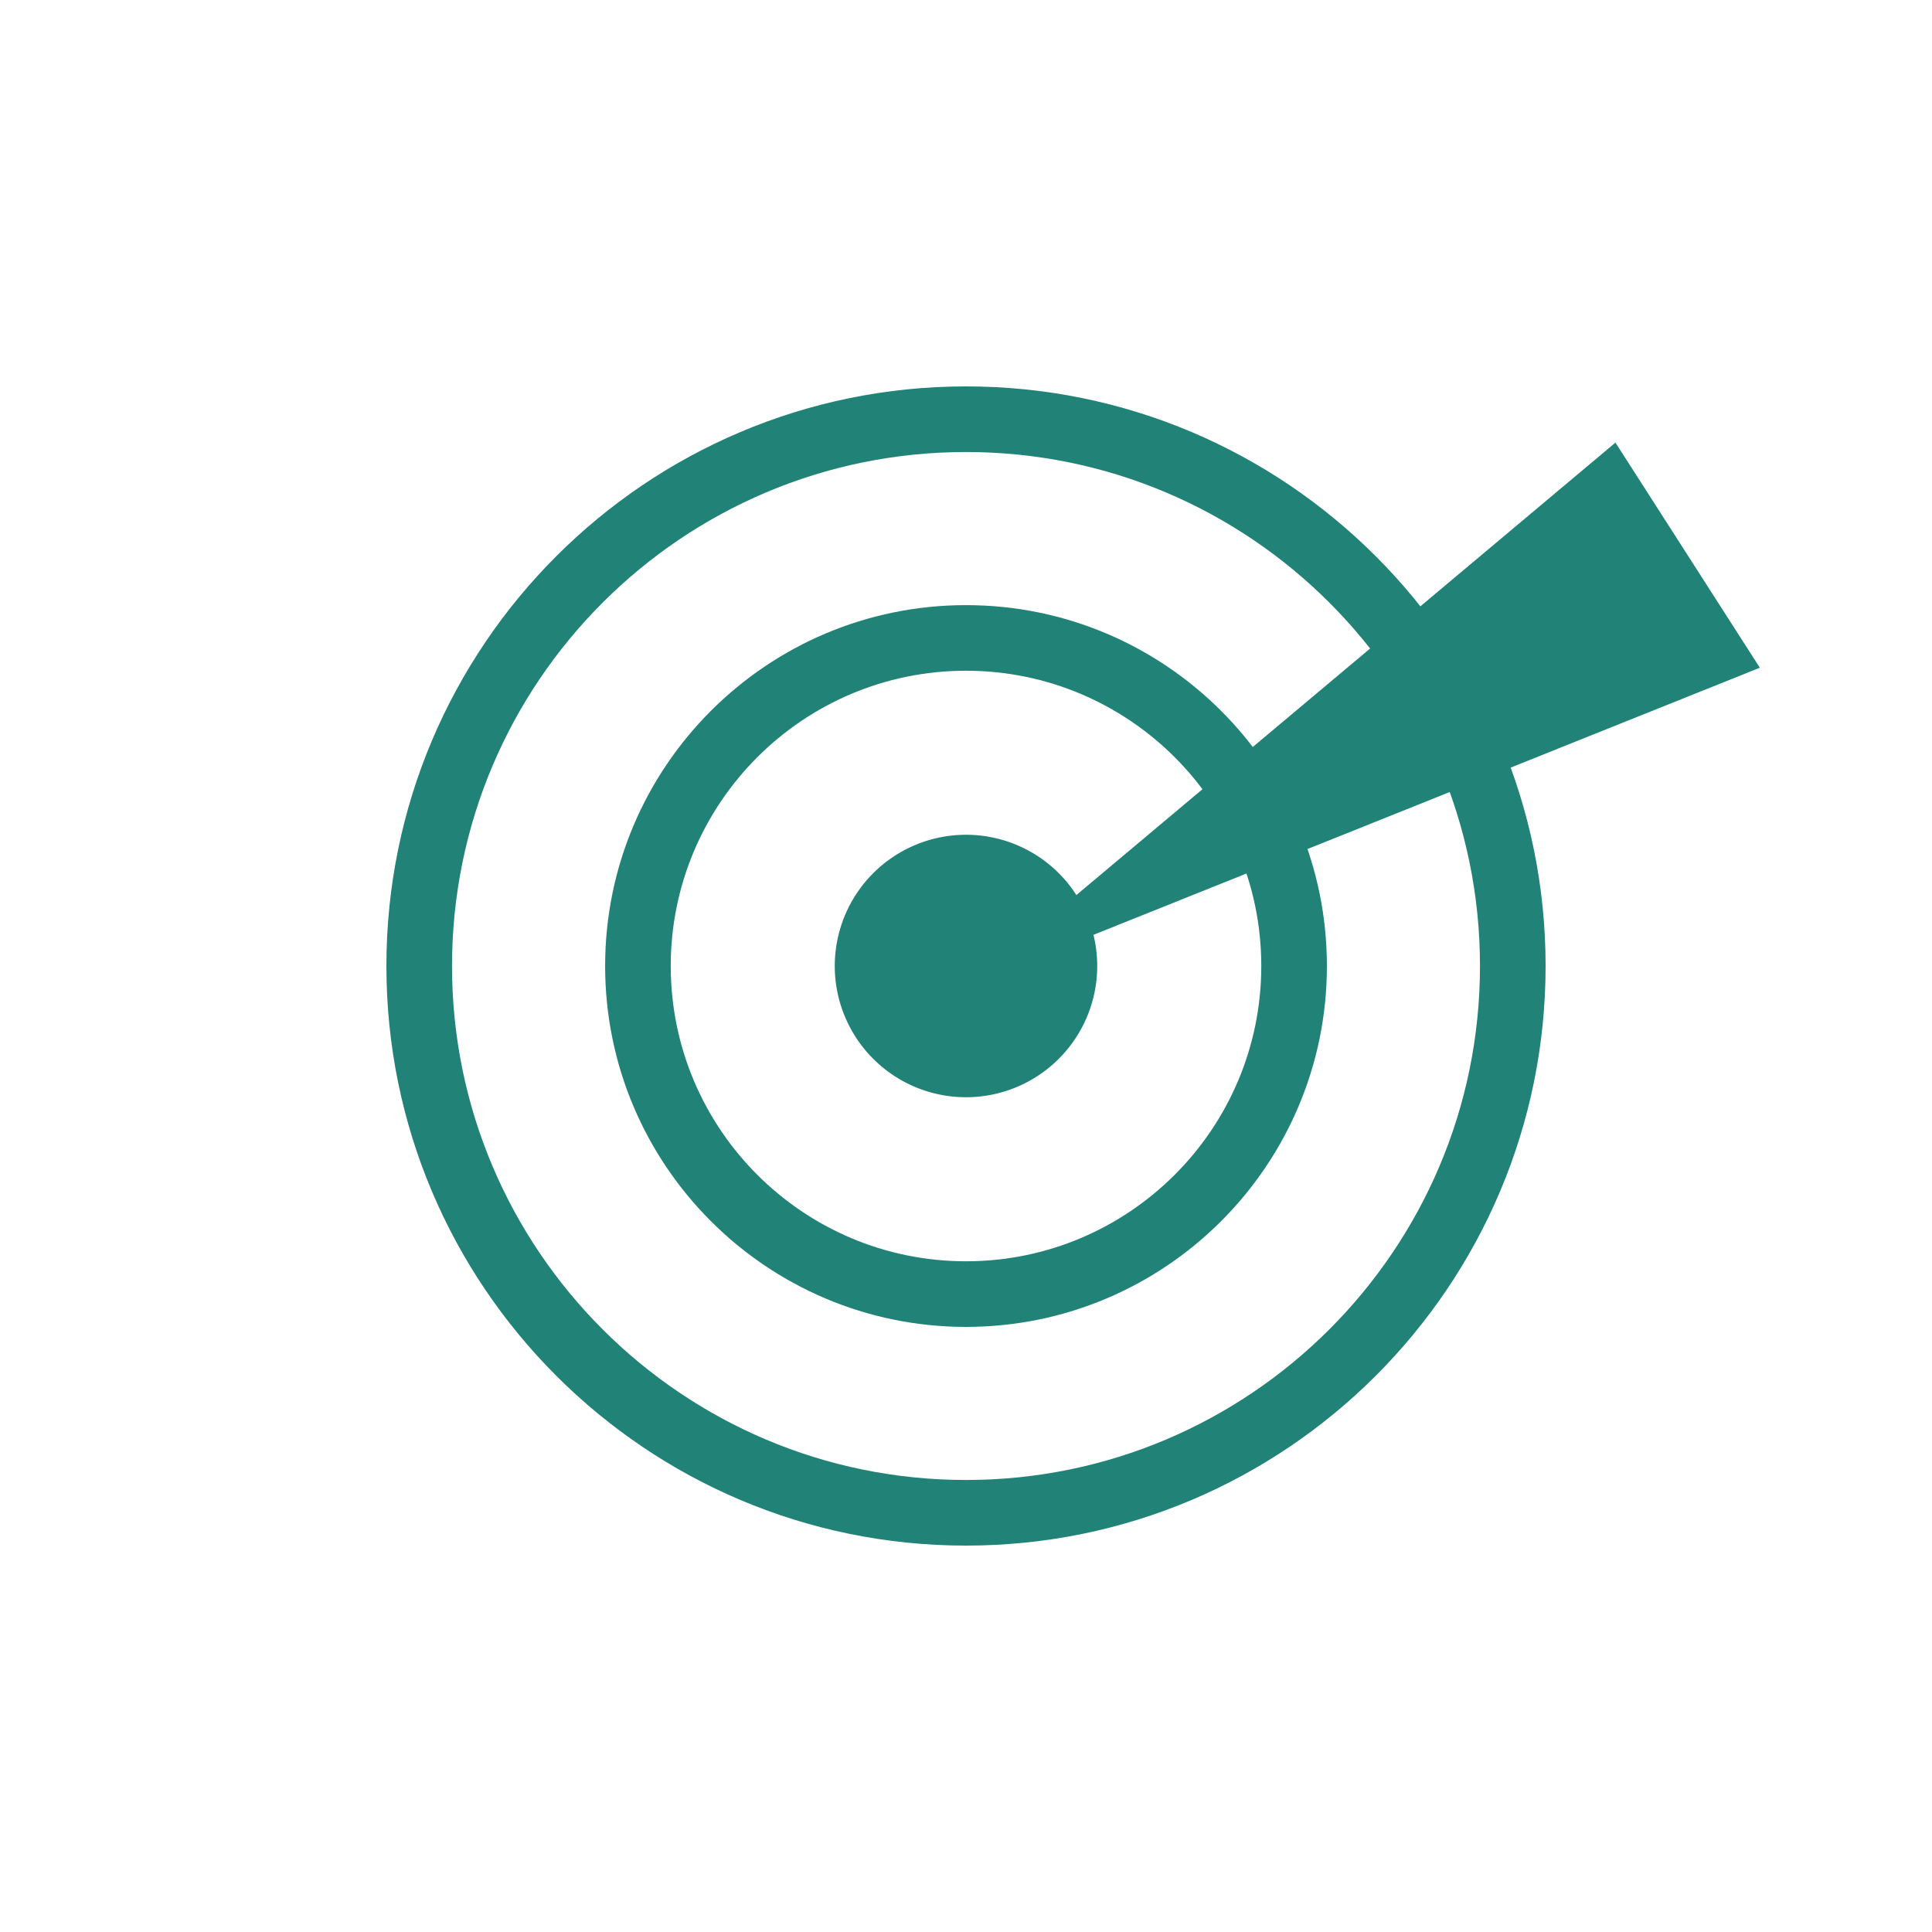 <svg width="80" height="80" fill="none" xmlns="http://www.w3.org/2000/svg"><g fill="#218377"><path fill-rule="evenodd" clip-rule="evenodd" d="M40 16c-13.246 0-24 10.754-24 24s10.754 24 24 24 24-10.754 24-24-10.754-24-24-24Zm0 2.717c11.746 0 21.283 9.537 21.283 21.283S51.746 61.283 40 61.283 18.717 51.746 18.717 40 28.254 18.717 40 18.717Z"/><path fill-rule="evenodd" clip-rule="evenodd" d="M40 25.057c-8.247 0-14.943 6.696-14.943 14.943 0 8.248 6.696 14.944 14.943 14.944 8.248 0 14.944-6.696 14.944-14.944 0-8.247-6.696-14.943-14.944-14.943Zm0 2.717c6.748 0 12.227 5.478 12.227 12.226 0 6.748-5.479 12.227-12.227 12.227S27.774 46.748 27.774 40 33.252 27.774 40 27.774Z"/><path d="M40 45.434a5.434 5.434 0 1 0 0-10.868 5.434 5.434 0 0 0 0 10.868Z"/><path fill-rule="evenodd" clip-rule="evenodd" d="m40.168 40.757 26.724-22.43 5.979 9.322-32.703 13.108Z"/></g></svg>